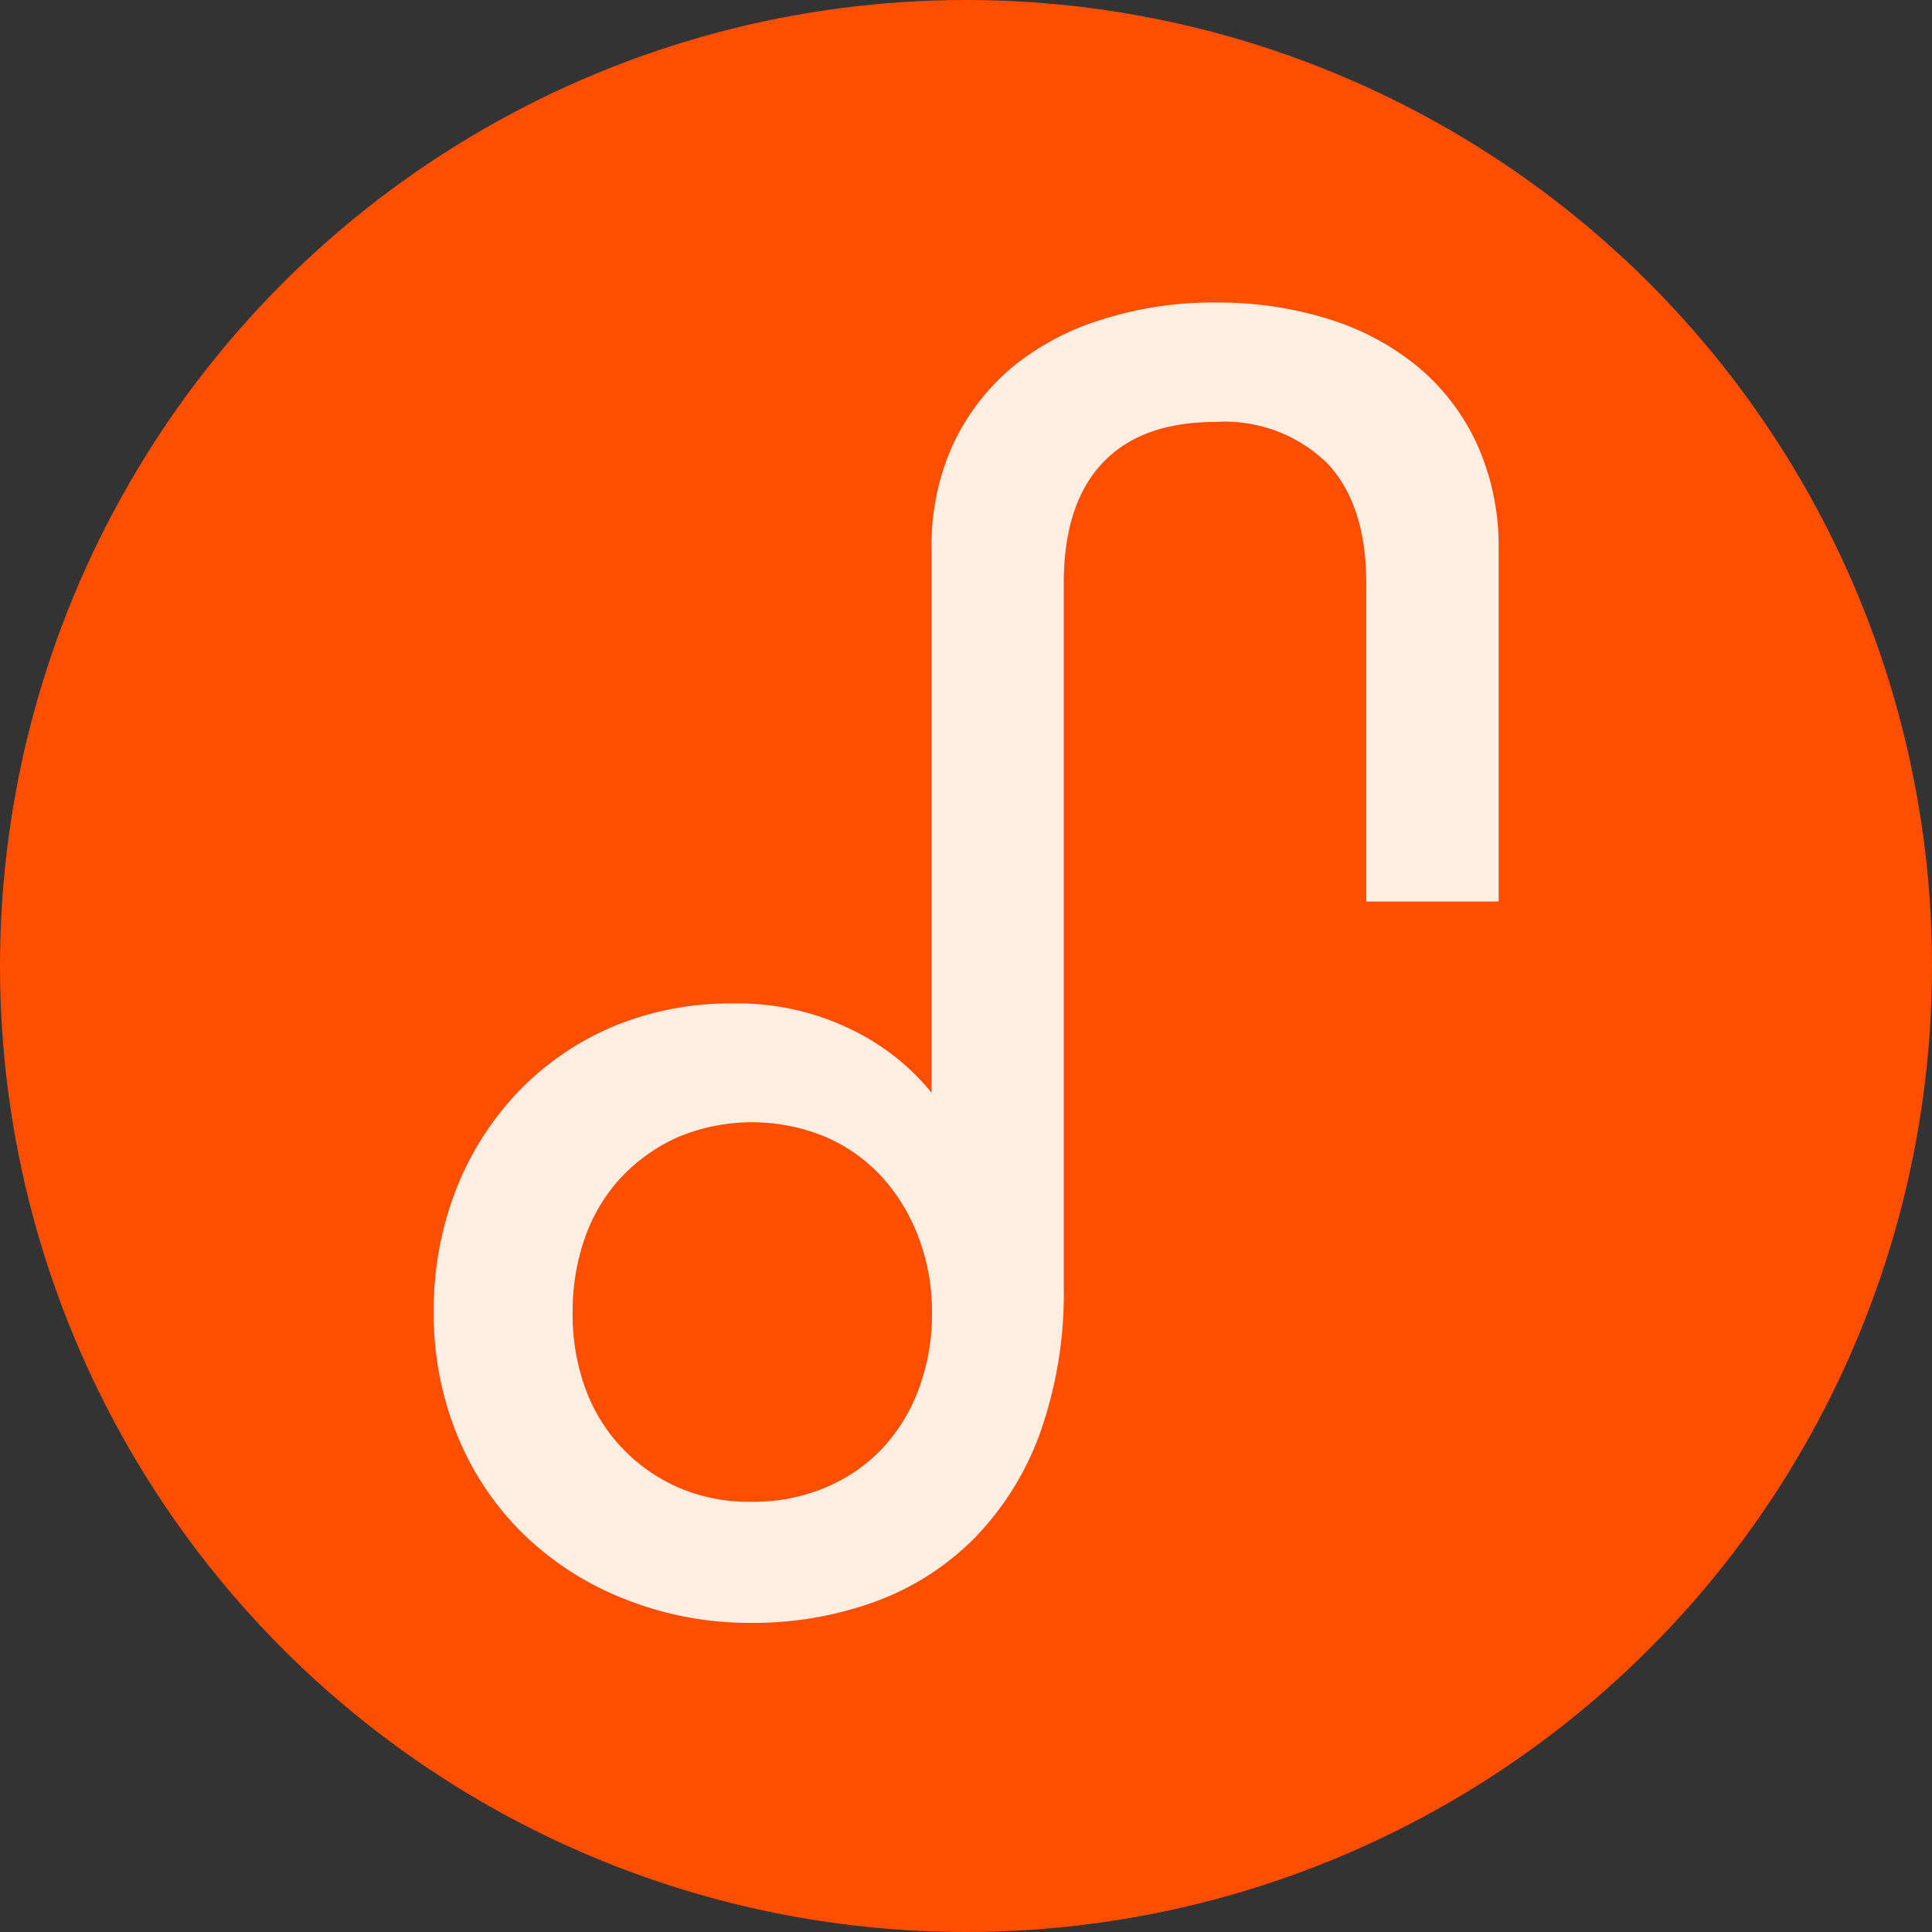 <?xml version="1.0" encoding="UTF-8" standalone="no"?>
<svg
   xmlns:dc="http://purl.org/dc/elements/1.1/"
   xmlns:cc="http://creativecommons.org/ns#"
   xmlns:rdf="http://www.w3.org/1999/02/22-rdf-syntax-ns#"
   xmlns:svg="http://www.w3.org/2000/svg"
   xmlns="http://www.w3.org/2000/svg"
   xmlns:sodipodi="http://sodipodi.sourceforge.net/DTD/sodipodi-0.dtd"
   xmlns:inkscape="http://www.inkscape.org/namespaces/inkscape"
   viewBox="0 0 100 100"
   version="1.1"
   id="svg30"
   sodipodi:docname="favicon.svg"
   width="100"
   height="100"
   inkscape:version="0.92.2 5c3e80d, 2017-08-06">
  <rect x="0" y="0" width="100" height="100" fill="#333333" stroke="none"/>
  <sodipodi:namedview
     pagecolor="#ffffff"
     bordercolor="#666666"
     borderopacity="1"
     objecttolerance="10"
     gridtolerance="10"
     guidetolerance="10"
     inkscape:pageopacity="0"
     inkscape:pageshadow="2"
     inkscape:window-width="951"
     inkscape:window-height="616"
     id="namedview32"
     showgrid="false"
     fit-margin-top="0"
     fit-margin-left="0"
     fit-margin-right="0"
     fit-margin-bottom="0"
     inkscape:zoom="0.56206086"
     inkscape:cx="252.64168"
     inkscape:cy="49.999999"
     inkscape:window-x="517"
     inkscape:window-y="206"
     inkscape:window-maximized="0"
     inkscape:current-layer="Main" />
  <defs
     id="defs4">
    <style
       id="style2">.cls-1{fill:#ff4e00;}.cls-2{fill:#ffeee1;}.cls-3{fill:#47190d;}</style>
  </defs>
  <title
     id="title6">Asset 76</title>
  <g
     id="Main"
     transform="translate(-3.558,1.0990397e-6)">
    <g
       id="icon"
       transform="translate(3.558,-1.0990397e-6)">
      <circle
         style="fill:#ff4e00"
         id="circle8"
         r="50"
         cy="50"
         cx="50"
         class="cls-1" />
      <path
         style="fill:#ffeee1"
         inkscape:connector-curvature="0"
         d="m 76.48,23.06 a 11.41,11.41 0 0 0 -3,-4 13.56,13.56 0 0 0 -4.66,-2.53 19.13,19.13 0 0 0 -5.89,-0.87 18.84,18.84 0 0 0 -5.86,0.87 13.59,13.59 0 0 0 -4.67,2.47 11.72,11.72 0 0 0 -3.07,4 12.54,12.54 0 0 0 -1.11,5.38 v 18.28 0 9.9 a 12.11,12.11 0 0 0 -4.15,-3.27 13.35,13.35 0 0 0 -6.15,-1.35 15.77,15.77 0 0 0 -6.13,1.17 14.75,14.75 0 0 0 -4.9,3.33 15.52,15.52 0 0 0 -3.26,5.07 17.18,17.18 0 0 0 -1.18,6.43 16.5,16.5 0 0 0 1.24,6.4 15.09,15.09 0 0 0 3.42,5.08 15.76,15.76 0 0 0 5.16,3.32 17.42,17.42 0 0 0 6.54,1.26 18.47,18.47 0 0 0 6.46,-1.09 13.94,13.94 0 0 0 5.13,-3.26 15.14,15.14 0 0 0 3.42,-5.44 21.65,21.65 0 0 0 1.24,-7.67 v -19.88 0 -16.47 q 0,-4.09 2,-6.22 2,-2.13 5.86,-2.13 a 7.58,7.58 0 0 1 5.8,2.16 q 2,2.14 2,6.22 v 16.44 h 6.85 V 28.44 A 12.85,12.85 0 0 0 76.48,23.06 Z M 47.54,71.93 A 9.07,9.07 0 0 1 45.64,75 8.6,8.6 0 0 1 42.71,77 9.51,9.51 0 0 1 38.93,77.73 9.13,9.13 0 0 1 35.13,77 9,9 0 0 1 32.2,74.95 8.86,8.86 0 0 1 30.3,71.87 11.09,11.09 0 0 1 29.64,67.97 11.42,11.42 0 0 1 30.3,64 a 8.89,8.89 0 0 1 1.9,-3.11 9.19,9.19 0 0 1 2.93,-2.05 9.95,9.95 0 0 1 7.59,0 8.57,8.57 0 0 1 2.93,2.08 9.71,9.71 0 0 1 1.9,3.14 10.81,10.81 0 0 1 0.69,3.87 11.07,11.07 0 0 1 -0.7,4 z"
         class="cls-2"
         id="lock_closed" />
    </g>
  </g>
</svg>
